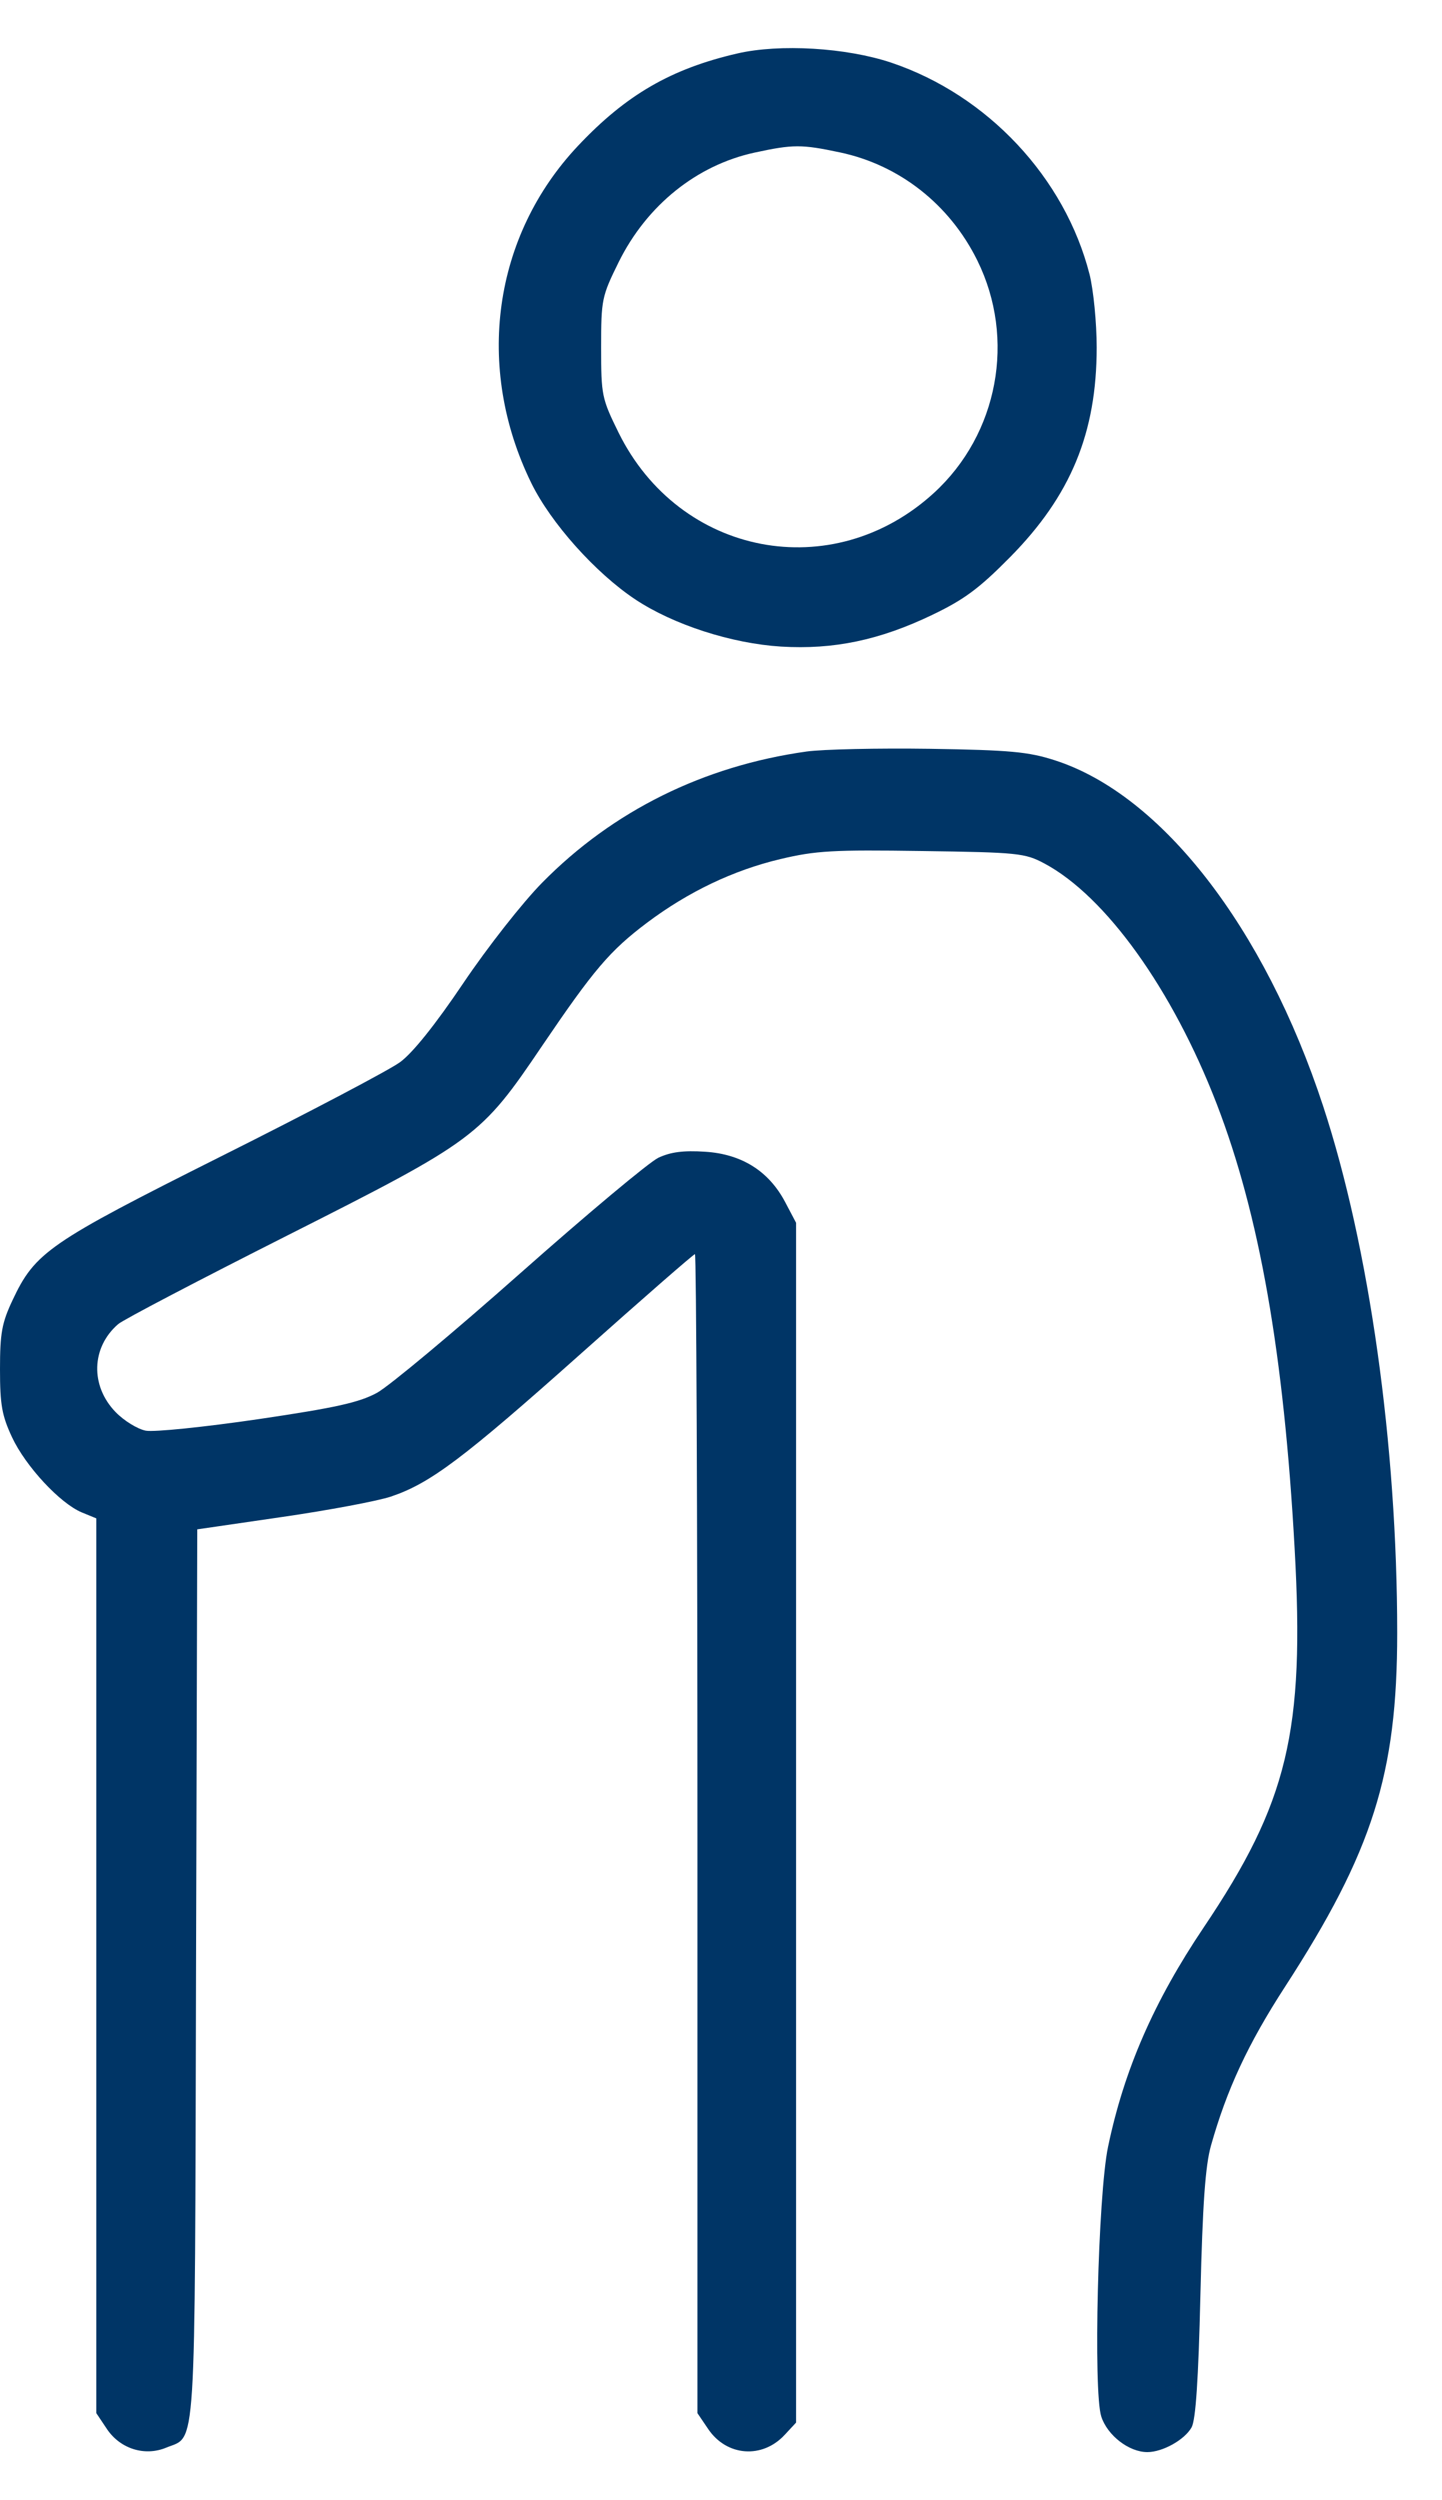 <svg
  viewBox="0 0 15 26"
  fill="none"
  xmlns="http://www.w3.org/2000/svg"
>
  <path
    fillRule="evenodd"
    clipRule="evenodd"
    d="M7.67 0.556C6.981 0.715 6.513 0.986 6.015 1.514C5.128 2.453 4.938 3.819 5.526 5.022C5.729 5.438 6.195 5.959 6.609 6.234C7.006 6.497 7.61 6.692 8.125 6.724C8.672 6.757 9.15 6.657 9.696 6.395C10.03 6.235 10.185 6.12 10.507 5.794C11.139 5.154 11.408 4.502 11.408 3.613C11.408 3.356 11.374 3.014 11.334 2.854C11.078 1.848 10.273 0.989 9.272 0.652C8.804 0.495 8.111 0.454 7.67 0.556ZM8.738 1.585C9.357 1.716 9.879 2.127 10.166 2.708C10.569 3.524 10.383 4.515 9.714 5.127C8.661 6.089 7.07 5.784 6.435 4.5C6.26 4.144 6.253 4.113 6.253 3.613C6.253 3.114 6.26 3.082 6.435 2.727C6.727 2.136 7.246 1.718 7.849 1.587C8.251 1.5 8.337 1.5 8.738 1.585ZM8.392 7.815C7.319 7.965 6.376 8.432 5.642 9.177C5.438 9.383 5.072 9.849 4.82 10.223C4.529 10.655 4.292 10.951 4.161 11.046C4.049 11.128 3.215 11.567 2.308 12.021C0.505 12.925 0.365 13.021 0.129 13.524C0.019 13.758 0 13.866 0 14.239C0 14.61 0.02 14.721 0.126 14.948C0.268 15.25 0.625 15.634 0.851 15.728L1.002 15.79V20.442V25.095L1.113 25.261C1.251 25.466 1.506 25.546 1.728 25.454C2.045 25.323 2.026 25.627 2.039 20.533L2.052 15.904L2.931 15.776C3.415 15.706 3.925 15.61 4.064 15.564C4.474 15.427 4.819 15.168 6.045 14.075C6.682 13.507 7.215 13.042 7.229 13.042C7.243 13.042 7.255 15.754 7.255 19.069V25.095L7.366 25.259C7.558 25.544 7.929 25.573 8.163 25.32L8.281 25.193V18.954V12.716L8.167 12.5C7.997 12.178 7.715 12.001 7.334 11.977C7.11 11.962 6.975 11.98 6.848 12.04C6.752 12.086 6.106 12.626 5.413 13.24C4.72 13.854 4.049 14.414 3.922 14.484C3.736 14.585 3.494 14.639 2.682 14.759C2.127 14.84 1.603 14.894 1.517 14.878C1.432 14.862 1.29 14.775 1.202 14.684C0.938 14.411 0.949 14.012 1.229 13.77C1.278 13.726 2.07 13.312 2.989 12.848C4.95 11.858 5.001 11.82 5.64 10.875C6.177 10.083 6.344 9.887 6.73 9.596C7.159 9.274 7.628 9.05 8.117 8.934C8.487 8.846 8.665 8.836 9.594 8.85C10.59 8.864 10.662 8.872 10.863 8.979C11.501 9.319 12.196 10.288 12.655 11.476C13.101 12.632 13.355 14.075 13.467 16.103C13.573 18.007 13.397 18.742 12.521 20.044C12.003 20.814 11.693 21.524 11.526 22.326C11.422 22.822 11.371 24.874 11.456 25.131C11.52 25.327 11.744 25.5 11.935 25.5C12.093 25.5 12.322 25.373 12.395 25.243C12.438 25.167 12.466 24.75 12.487 23.864C12.51 22.915 12.538 22.522 12.597 22.312C12.763 21.724 12.983 21.254 13.365 20.664C14.279 19.254 14.534 18.448 14.534 16.981C14.534 15.028 14.244 12.968 13.765 11.507C13.155 9.646 12.082 8.262 10.971 7.906C10.698 7.818 10.506 7.8 9.673 7.787C9.136 7.779 8.559 7.792 8.392 7.815Z"
    fill="#003566"
  />
</svg>